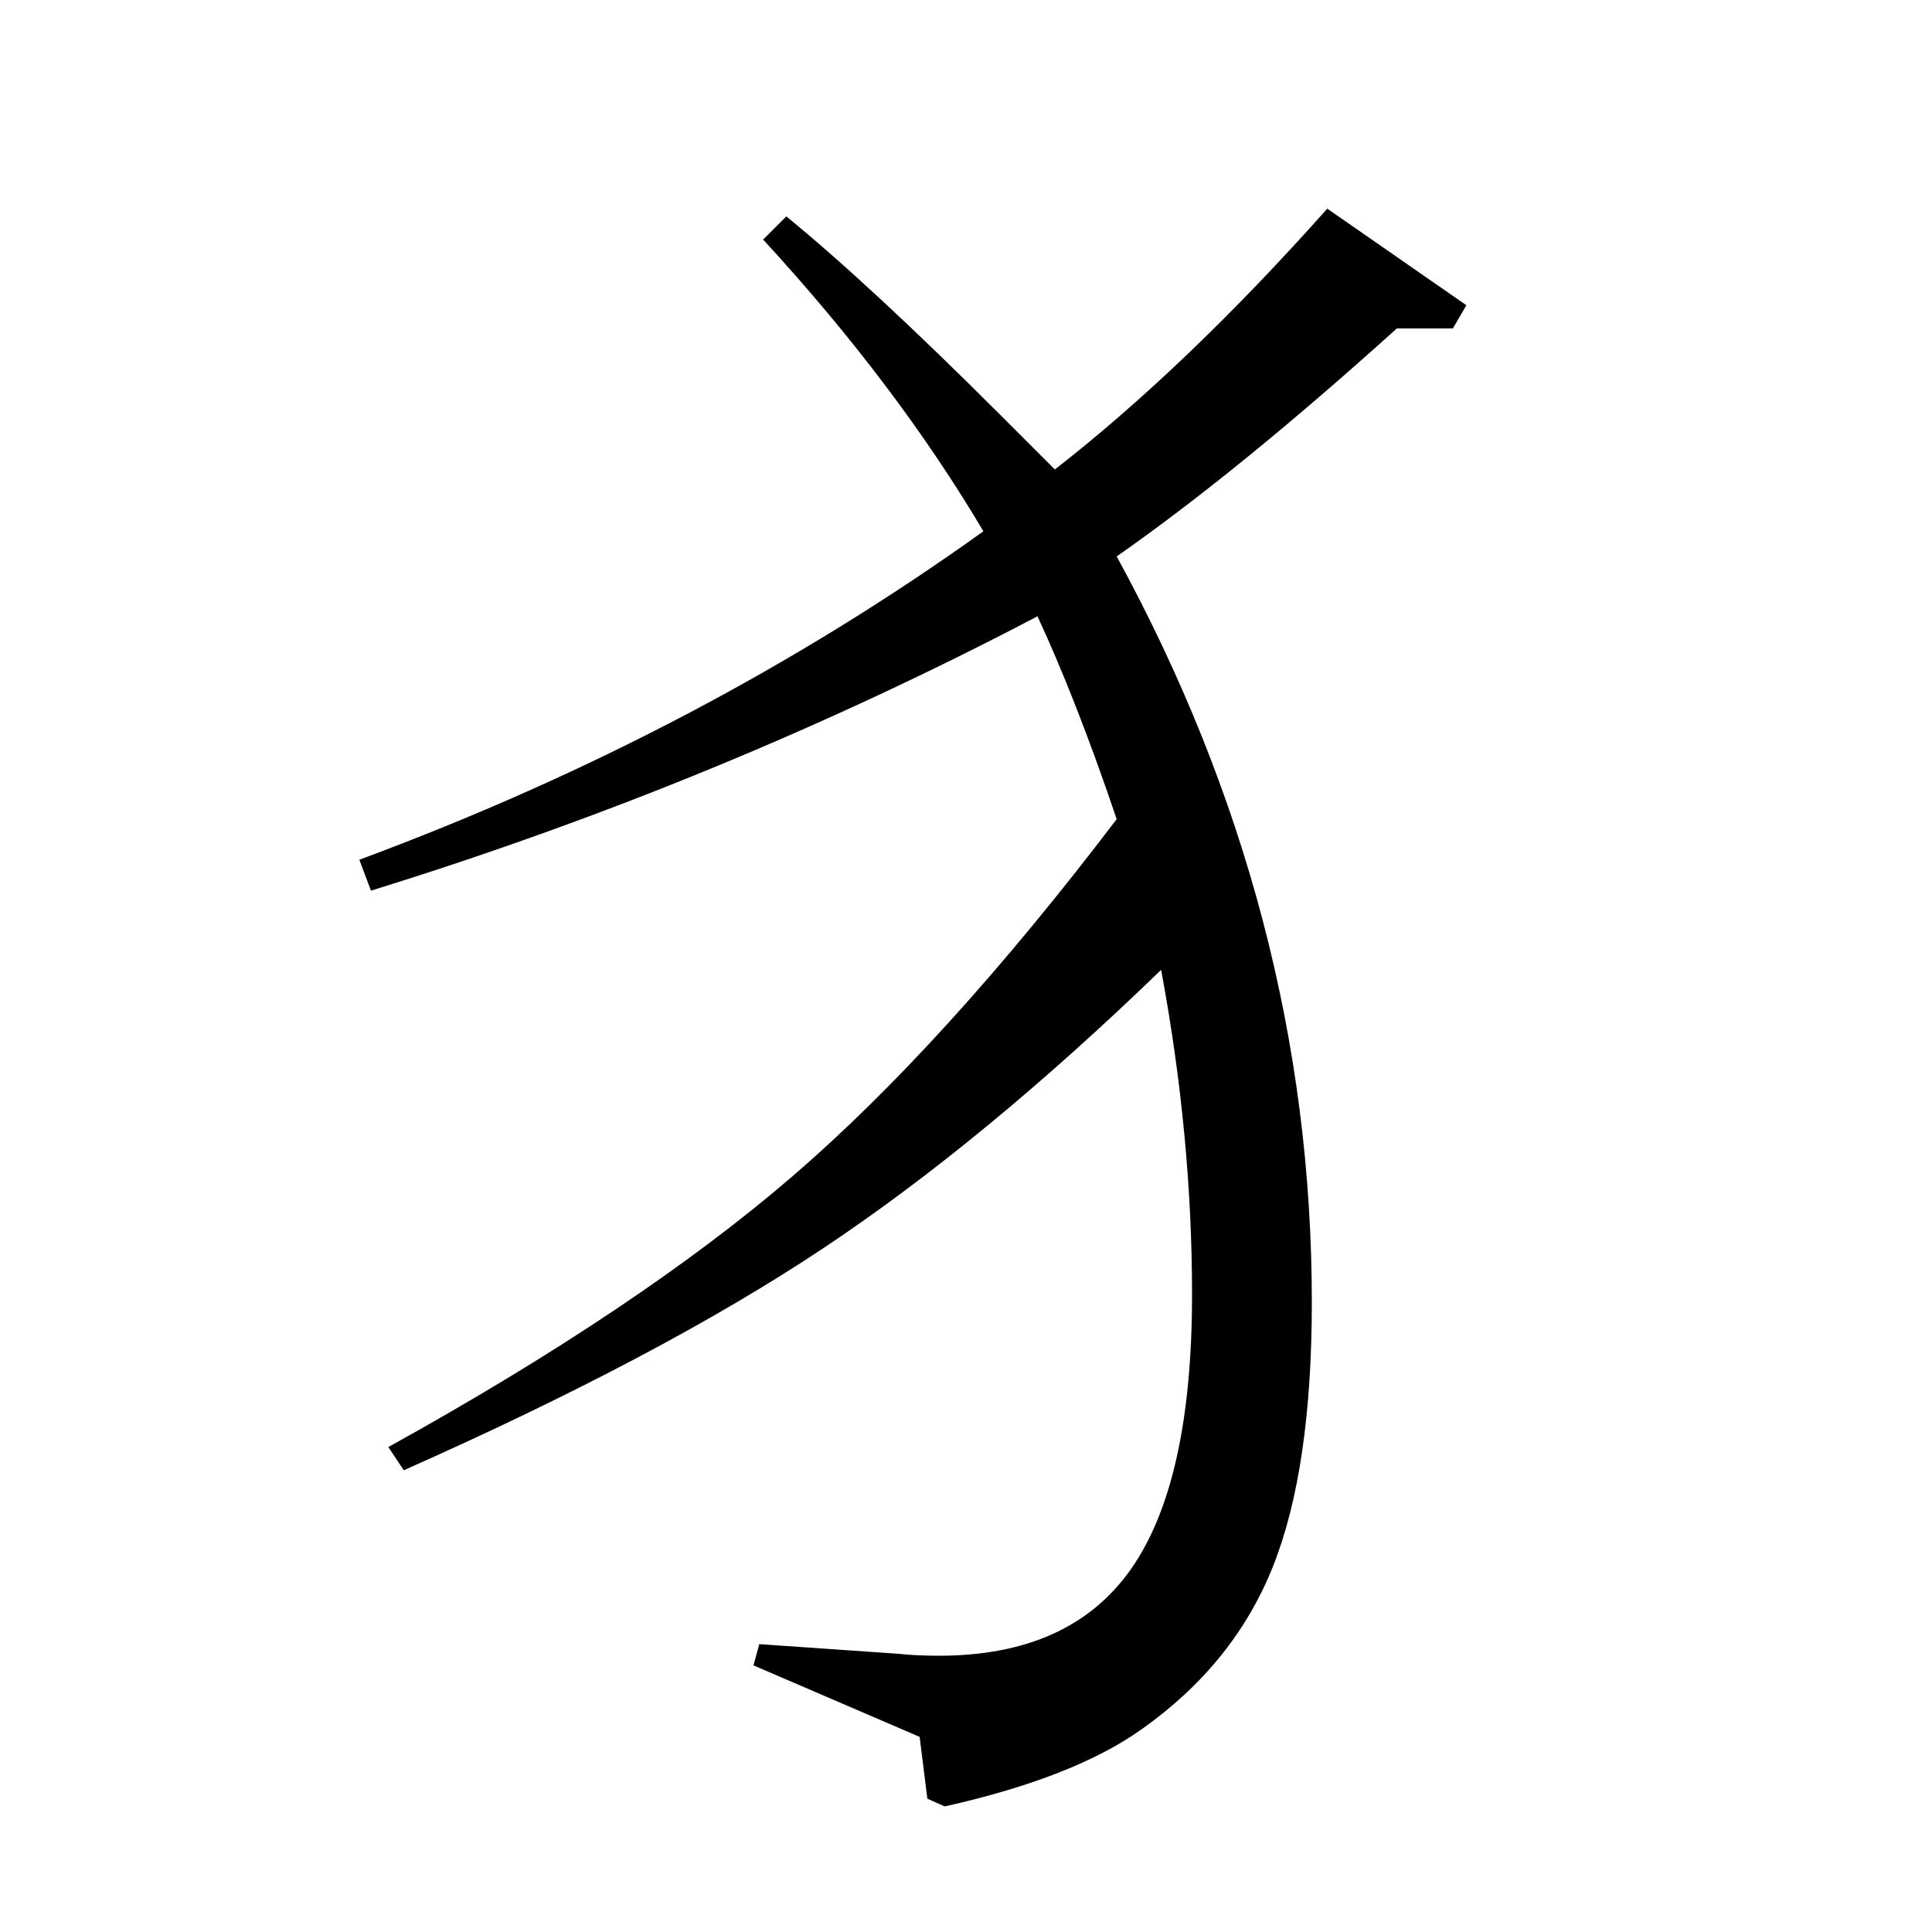 <?xml version="1.0" standalone="no"?>
<!DOCTYPE svg PUBLIC "-//W3C//DTD SVG 1.1//EN" "http://www.w3.org/Graphics/SVG/1.1/DTD/svg11.dtd" >
<svg xmlns="http://www.w3.org/2000/svg" xmlns:xlink="http://www.w3.org/1999/xlink" version="1.1" viewBox="0 -140 1000 1000">
  <g transform="matrix(1 0 0 -1 0 860)">
   <path fill="currentColor"
d="M752 830h-29q-82 -74 -145 -118q101 -185 101 -386q0 -86 -20 -136.5t-68 -84.5q-35 -25 -102 -40l-9 4l-4 32l-86 37l3 11l72 -5q9 -1 21 -1q68 0 99.5 45t31.5 142q0 82 -16 168q-92 -89 -175.5 -144.5t-216.5 -114.5l-8 12q130 72 209 140t168 185q-21 62 -41 105
q-164 -86 -345 -142l-6 16q178 66 323 170q-45 76 -114 151l12 12q44 -36 111 -103l28 -28q68 53 141 135l72 -50z" />
  </g>

</svg>
